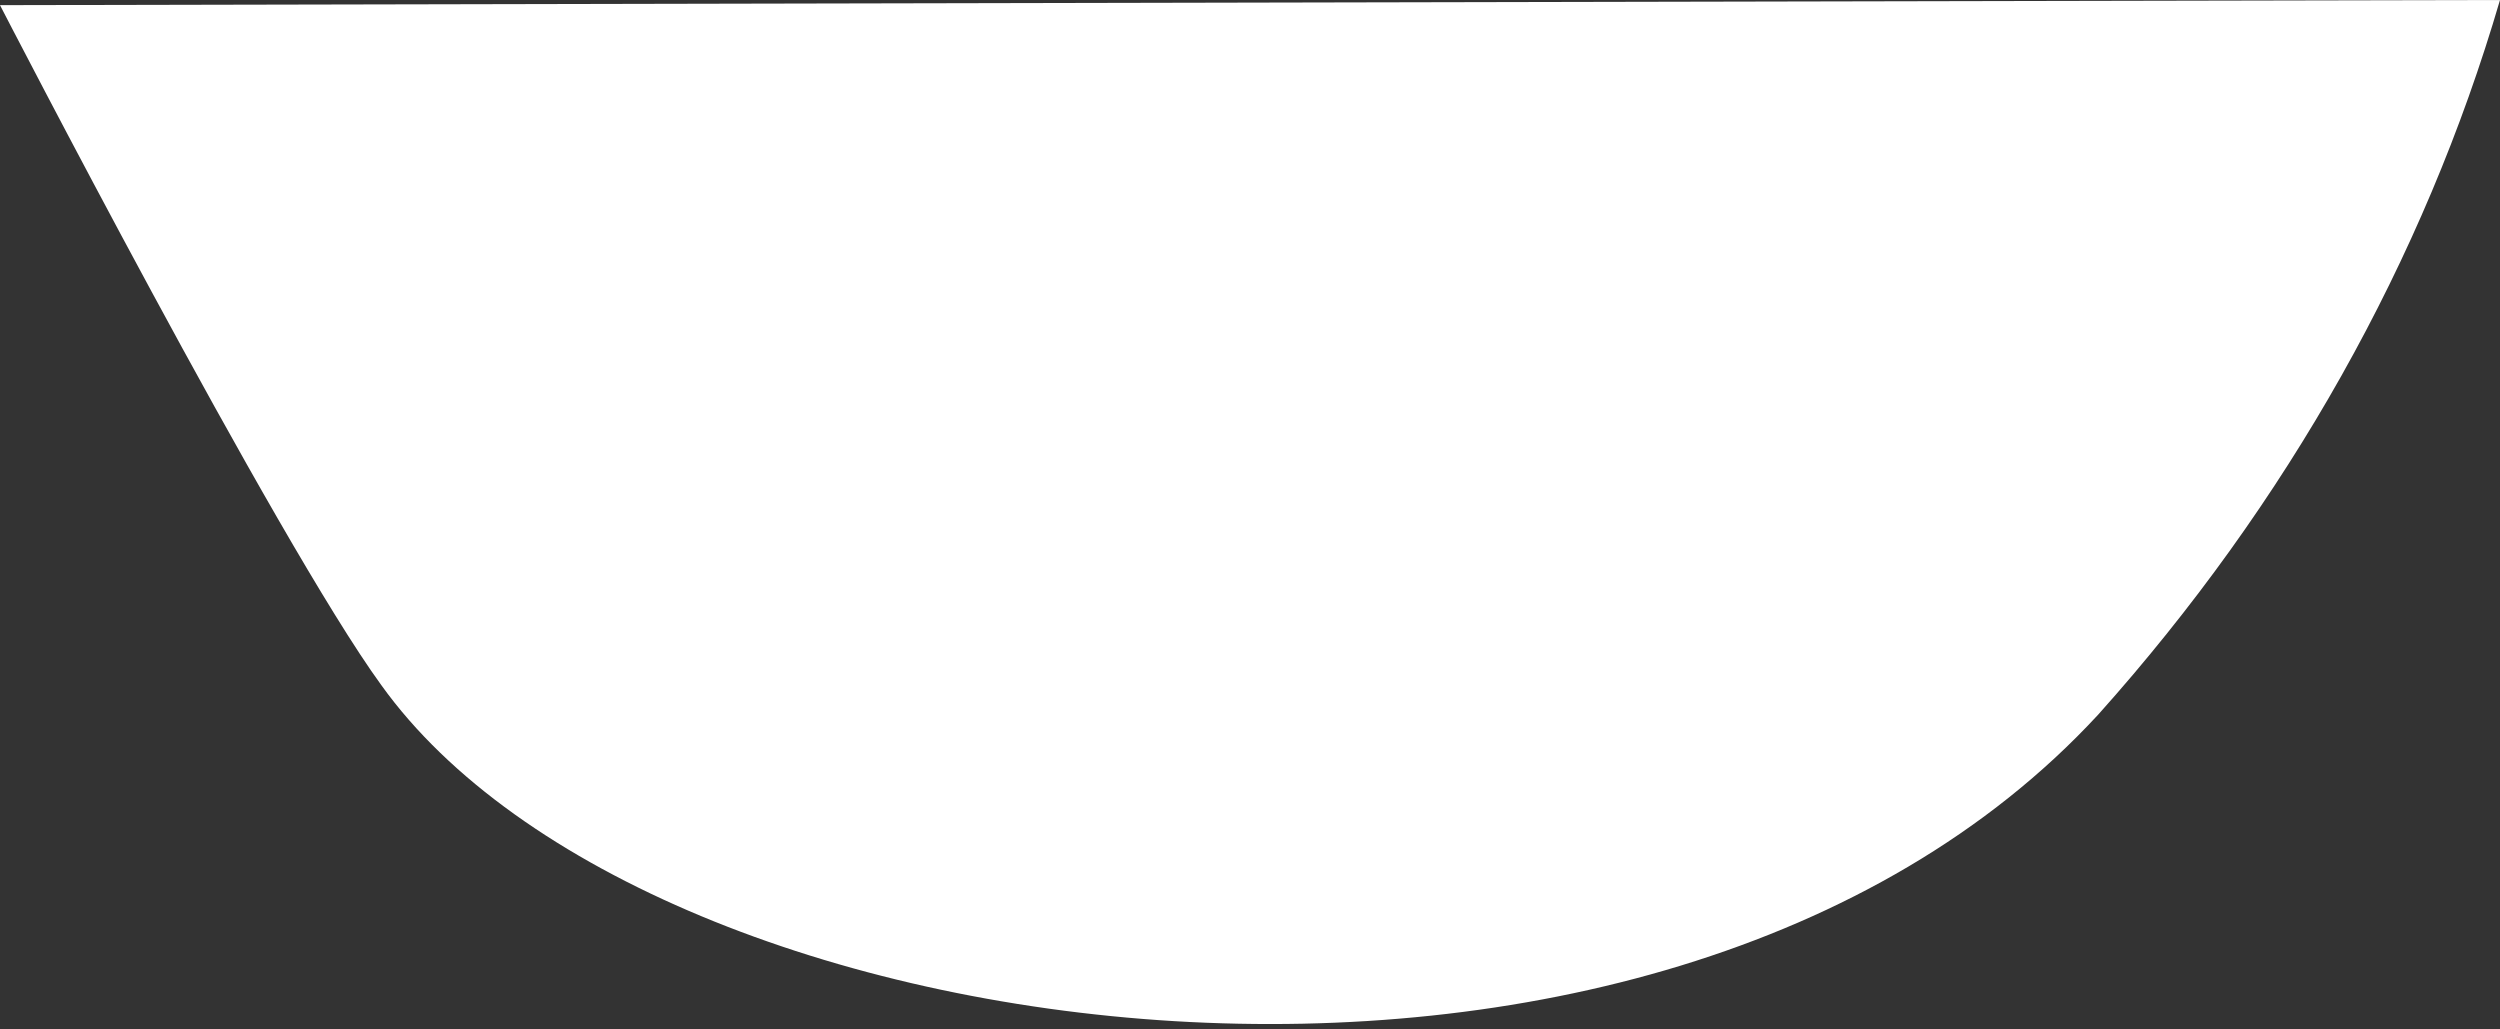 <svg width="17" height="7" viewBox="0 0 17 7" fill="none" xmlns="http://www.w3.org/2000/svg">
<rect x="0" y="0" width="17" height="7" fill="#333333" stroke="none"/>
<path d="M17 0C16.483 1.769 15.553 3.423 14.269 4.858C11.253 8.127 4.428 7.218 2.593 4.659C1.88 3.68 0 0.035 0 0.035L17 0Z" fill="white"/>
</svg>
